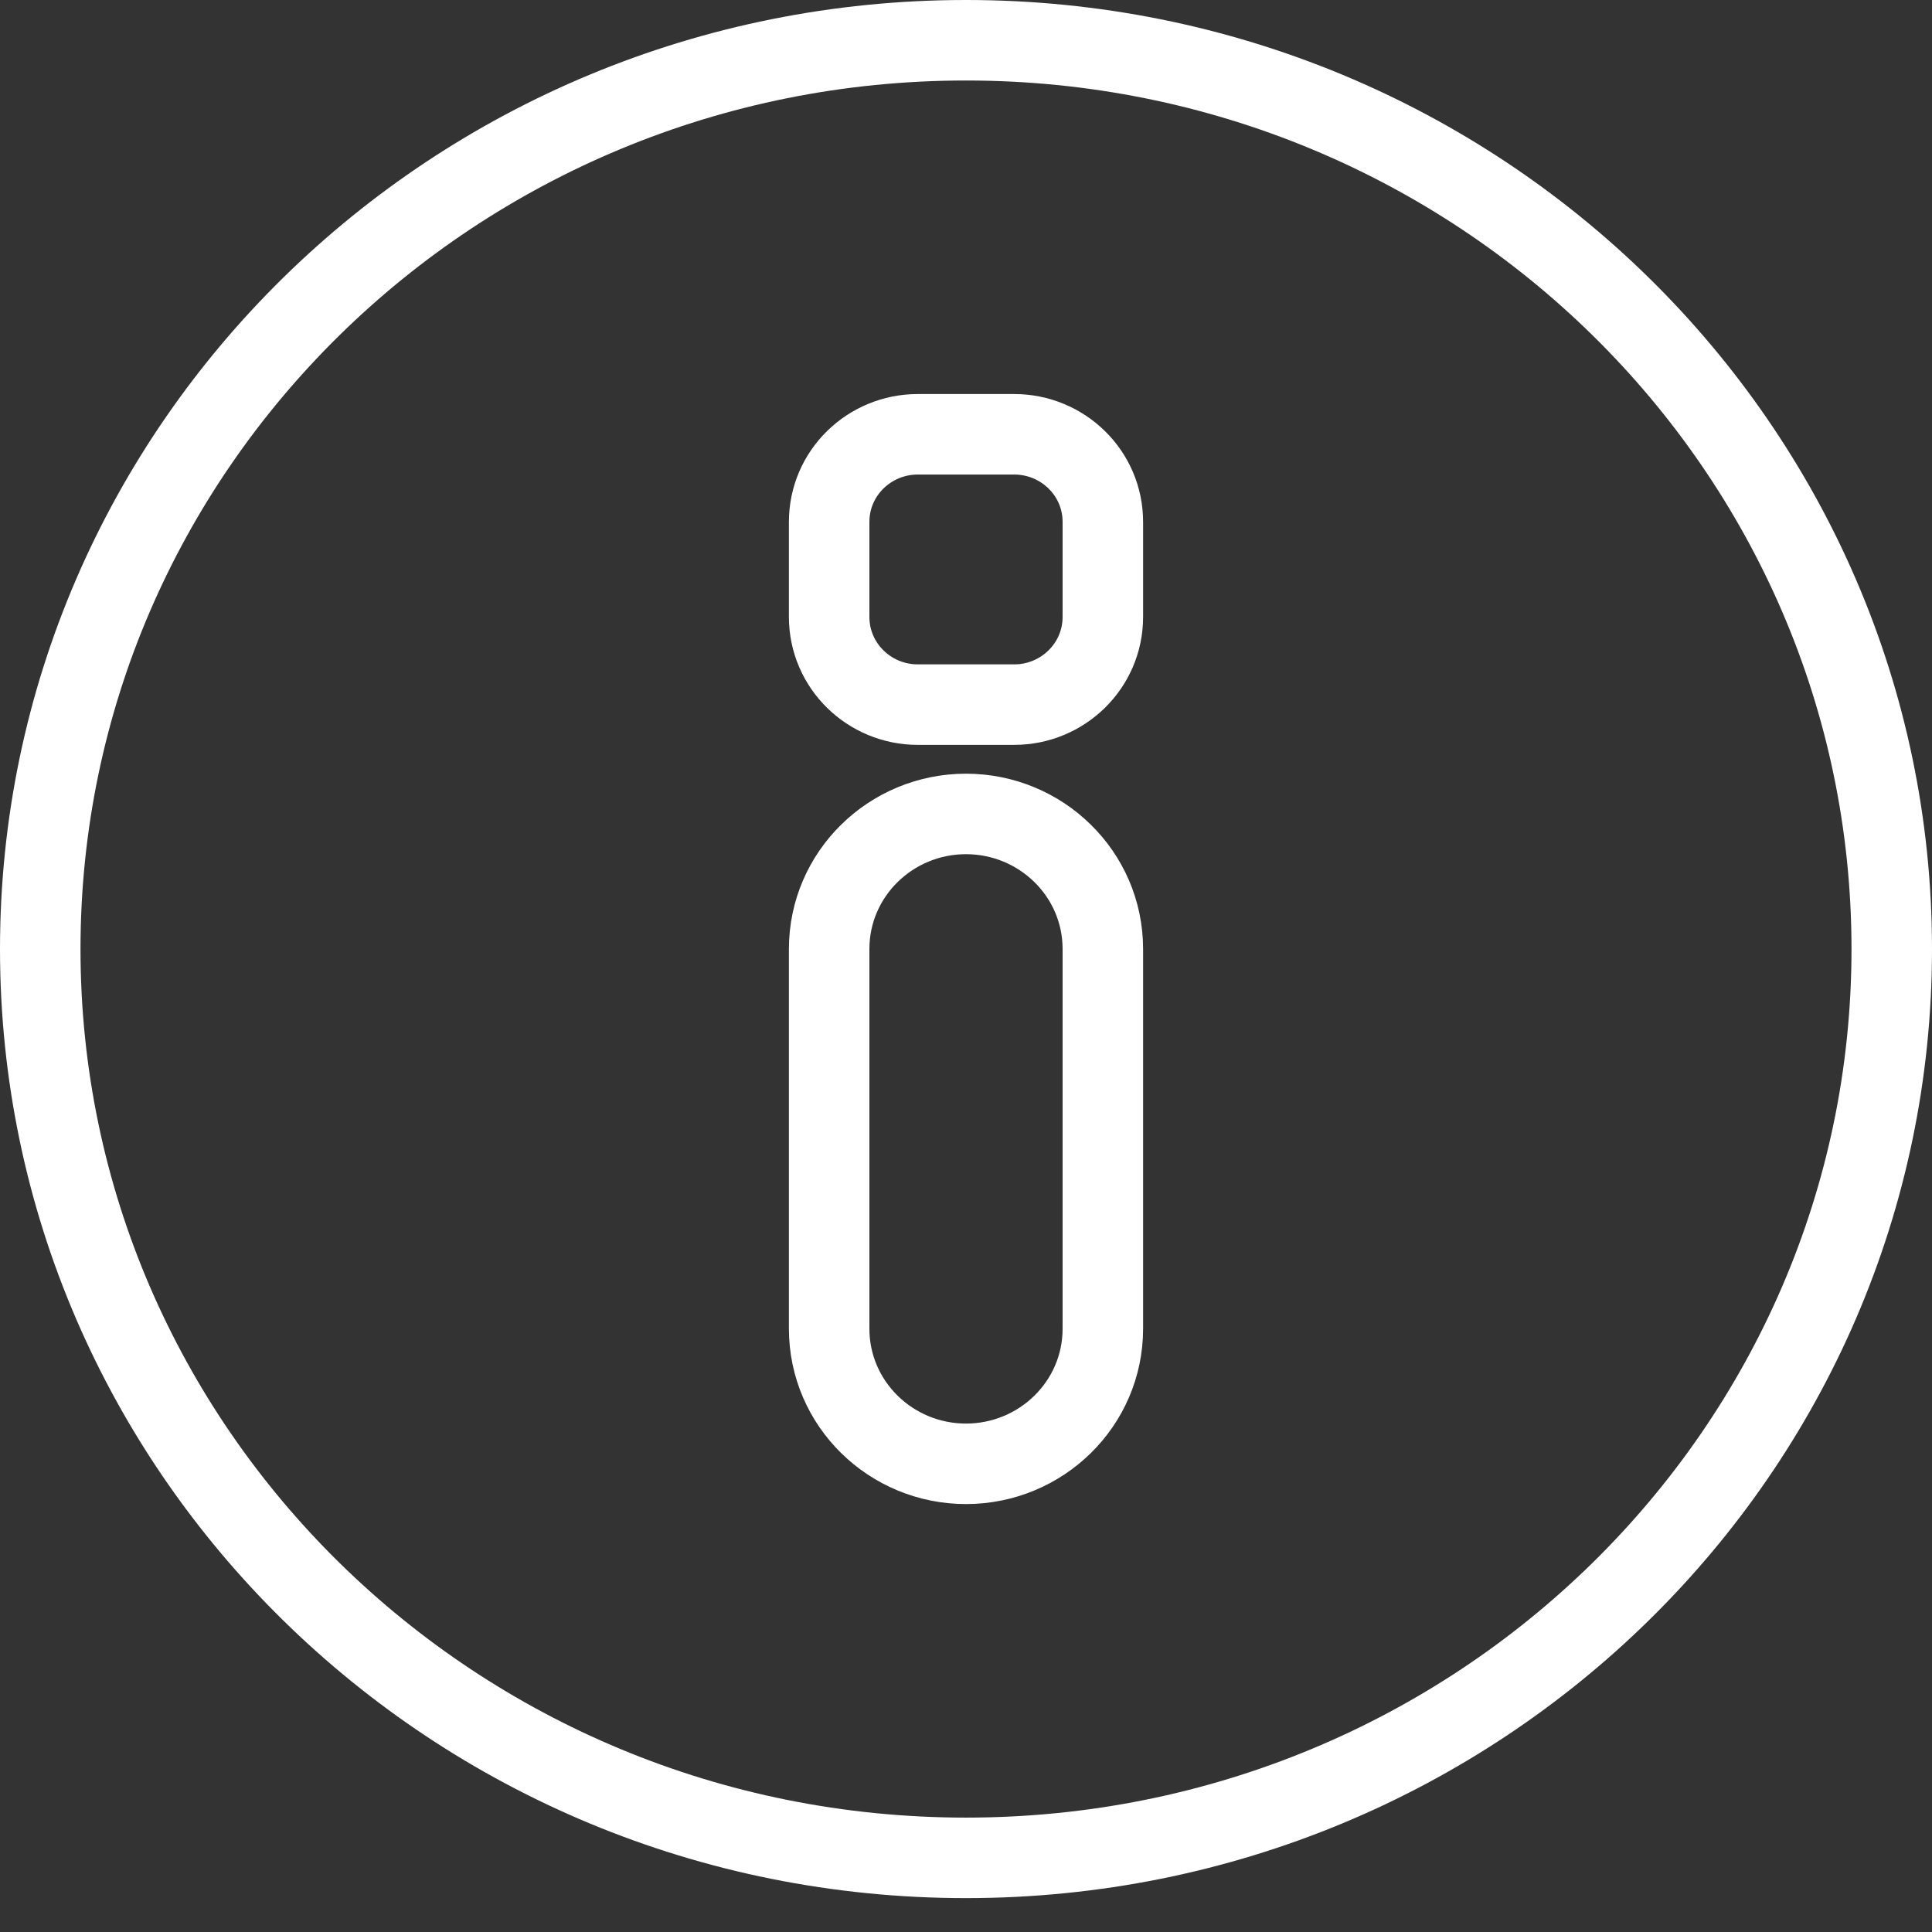 <svg width="24" height="24" viewBox="0 0 24 24" fill="none" xmlns="http://www.w3.org/2000/svg">
<rect x="0" y="0" width="24" height="24" fill="#333333" stroke="none"/>
<path d="M0.5 11.79C0.5 5.563 5.64 0.5 12 0.5C18.36 0.5 23.5 5.563 23.5 11.79C23.5 18.016 18.36 23.079 12 23.079C5.64 23.079 0.5 18.016 0.5 11.79ZM10.3 16.505C10.3 17.441 11.07 18.184 12 18.184C12.93 18.184 13.7 17.441 13.7 16.505V11.79C13.7 10.854 12.93 10.111 12 10.111C11.07 10.111 10.3 10.854 10.3 11.79V16.505ZM11.4 8.753H12.6C13.199 8.753 13.7 8.273 13.7 7.663V6.484C13.7 5.874 13.199 5.395 12.6 5.395H11.4C10.801 5.395 10.3 5.874 10.3 6.484V7.663C10.3 8.273 10.801 8.753 11.4 8.753Z" stroke="white"/>
</svg>
